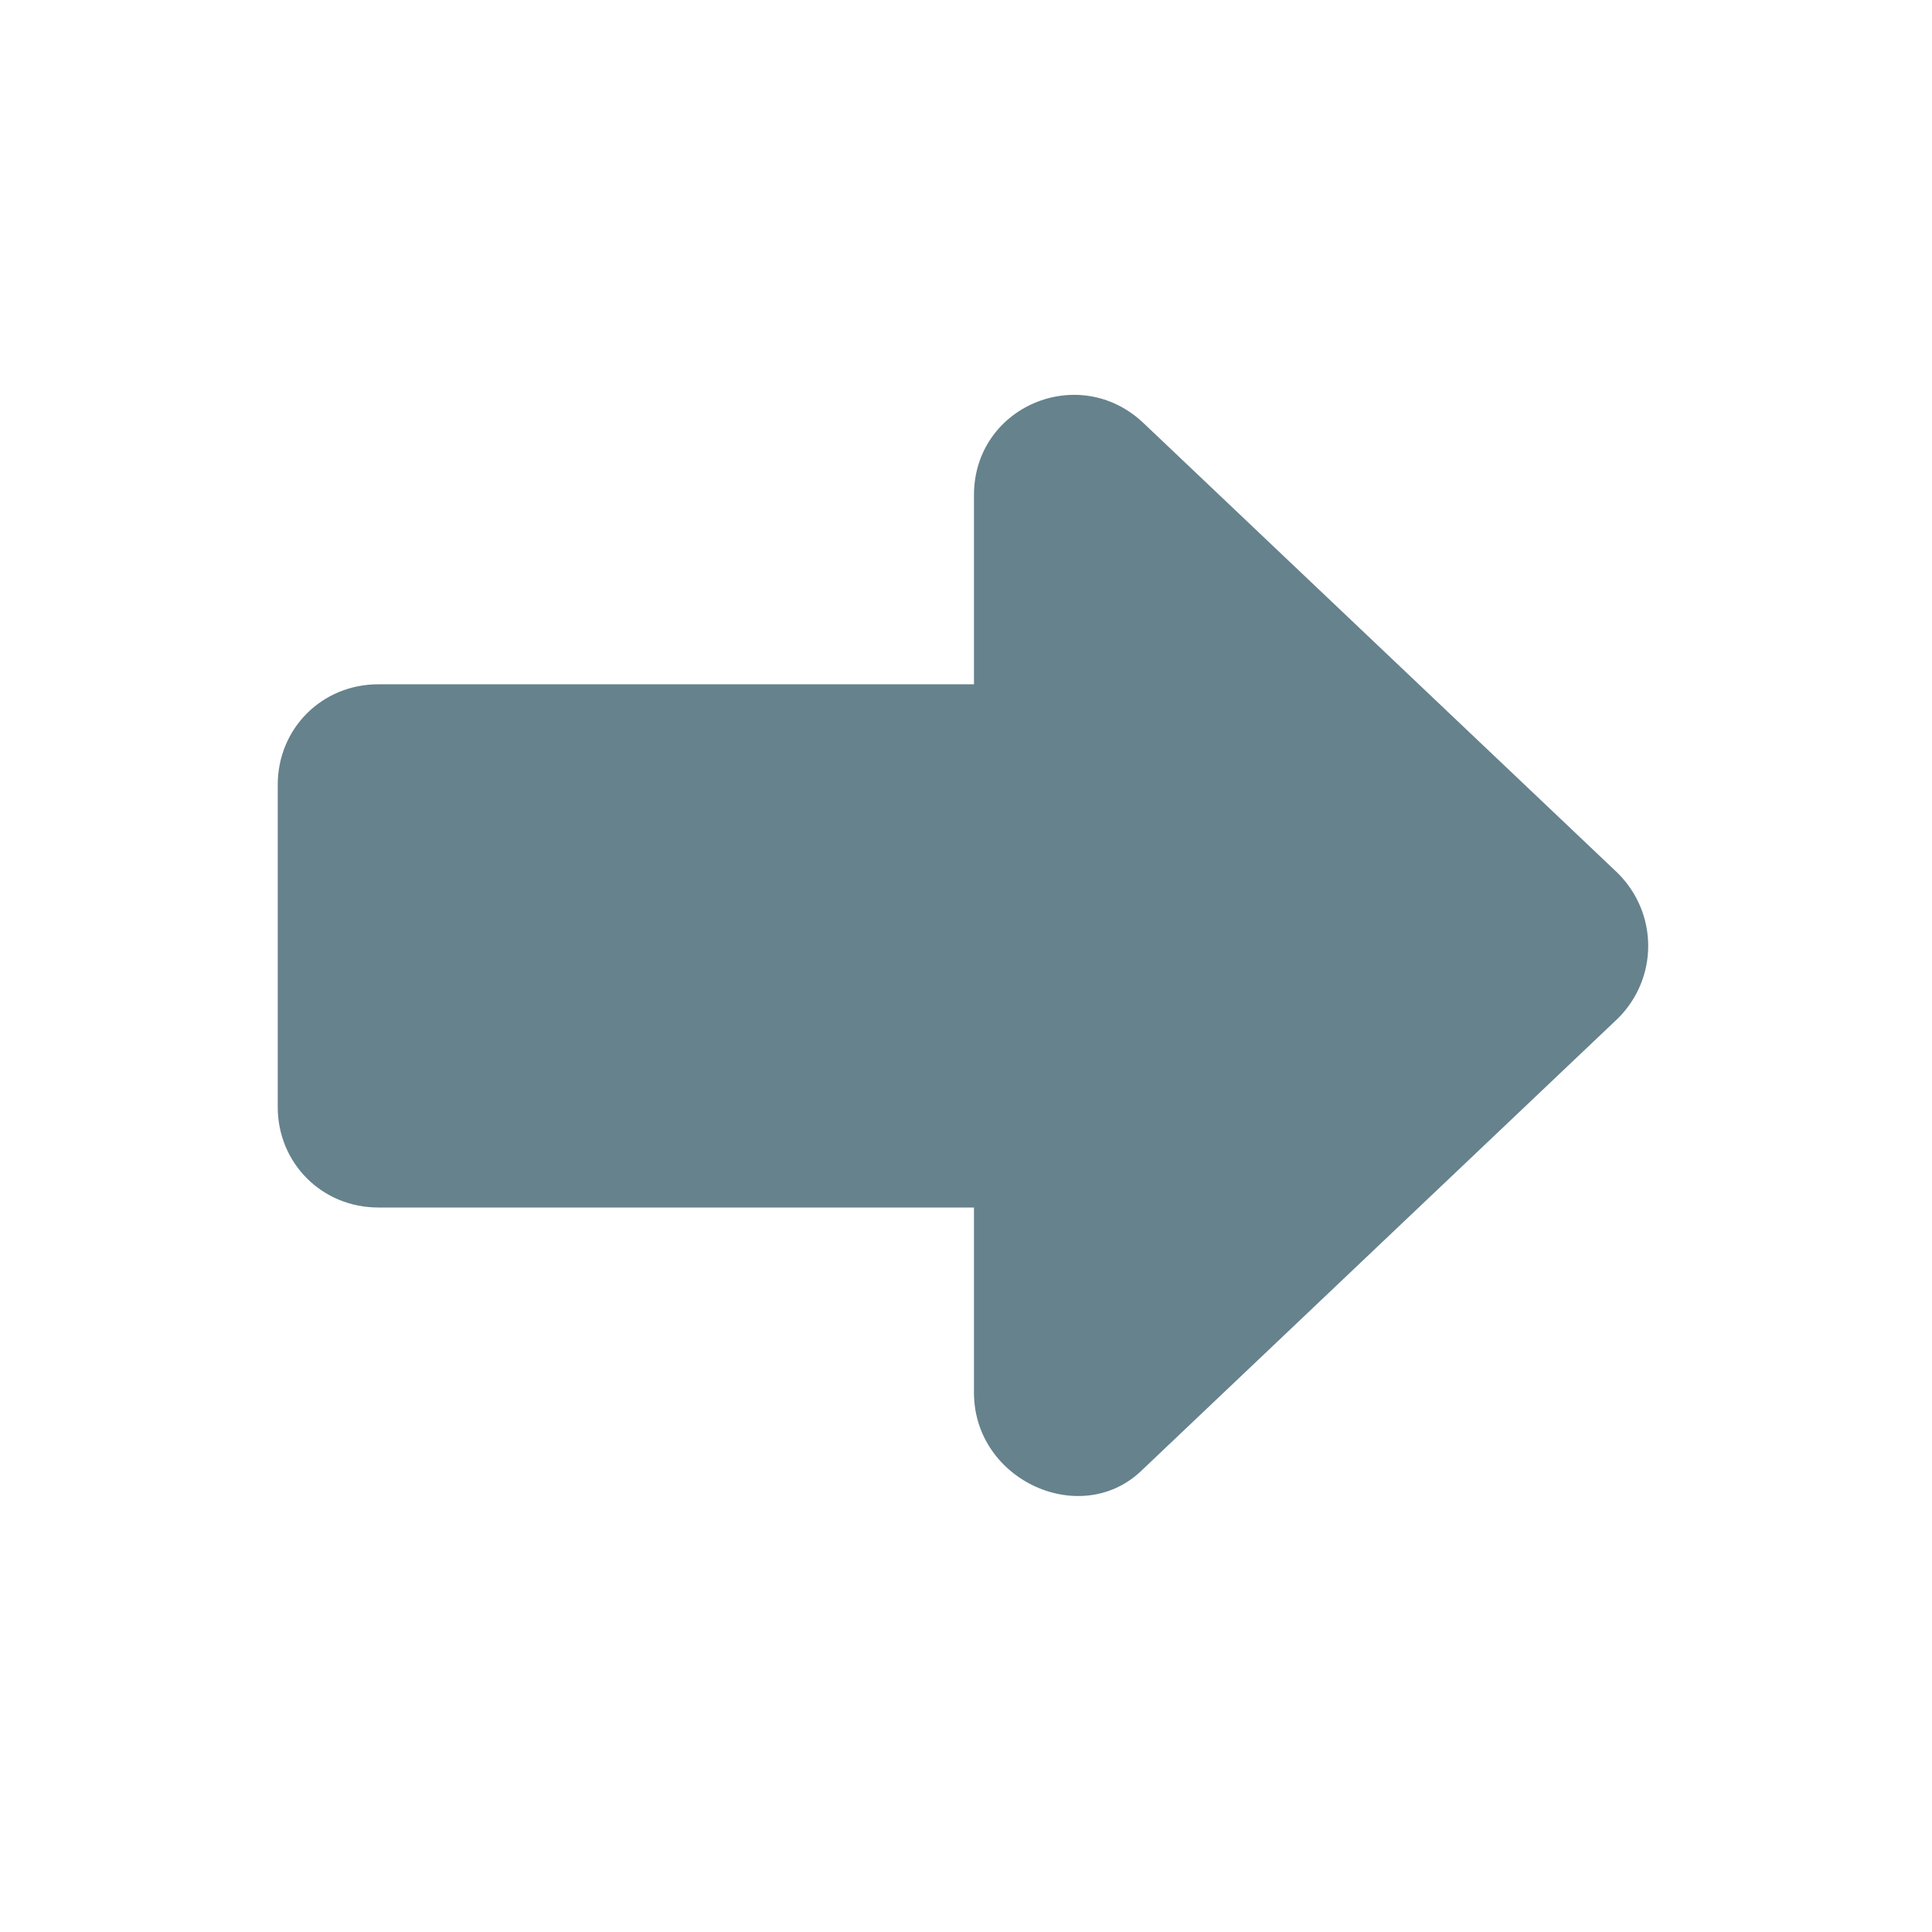 <svg width="16" height="16" viewBox="0 0 16 16" fill="none" xmlns="http://www.w3.org/2000/svg">
<path d="M9.533 10H3.133C2.666 10 2.3 9.633 2.3 9.167V6.5C2.3 6.033 2.666 5.667 3.133 5.667H9.5C9.966 5.667 10.333 6.033 10.333 6.5V9.167C10.367 9.633 9.966 10 9.533 10Z" fill="#66828C"/>
<path d="M8.066 11.533V4.1C8.066 3.367 8.933 3 9.466 3.5L13.4 7.233C13.733 7.567 13.733 8.1 13.4 8.433L9.466 12.167C8.966 12.667 8.066 12.267 8.066 11.533Z" fill="#66828C"/>
</svg>
